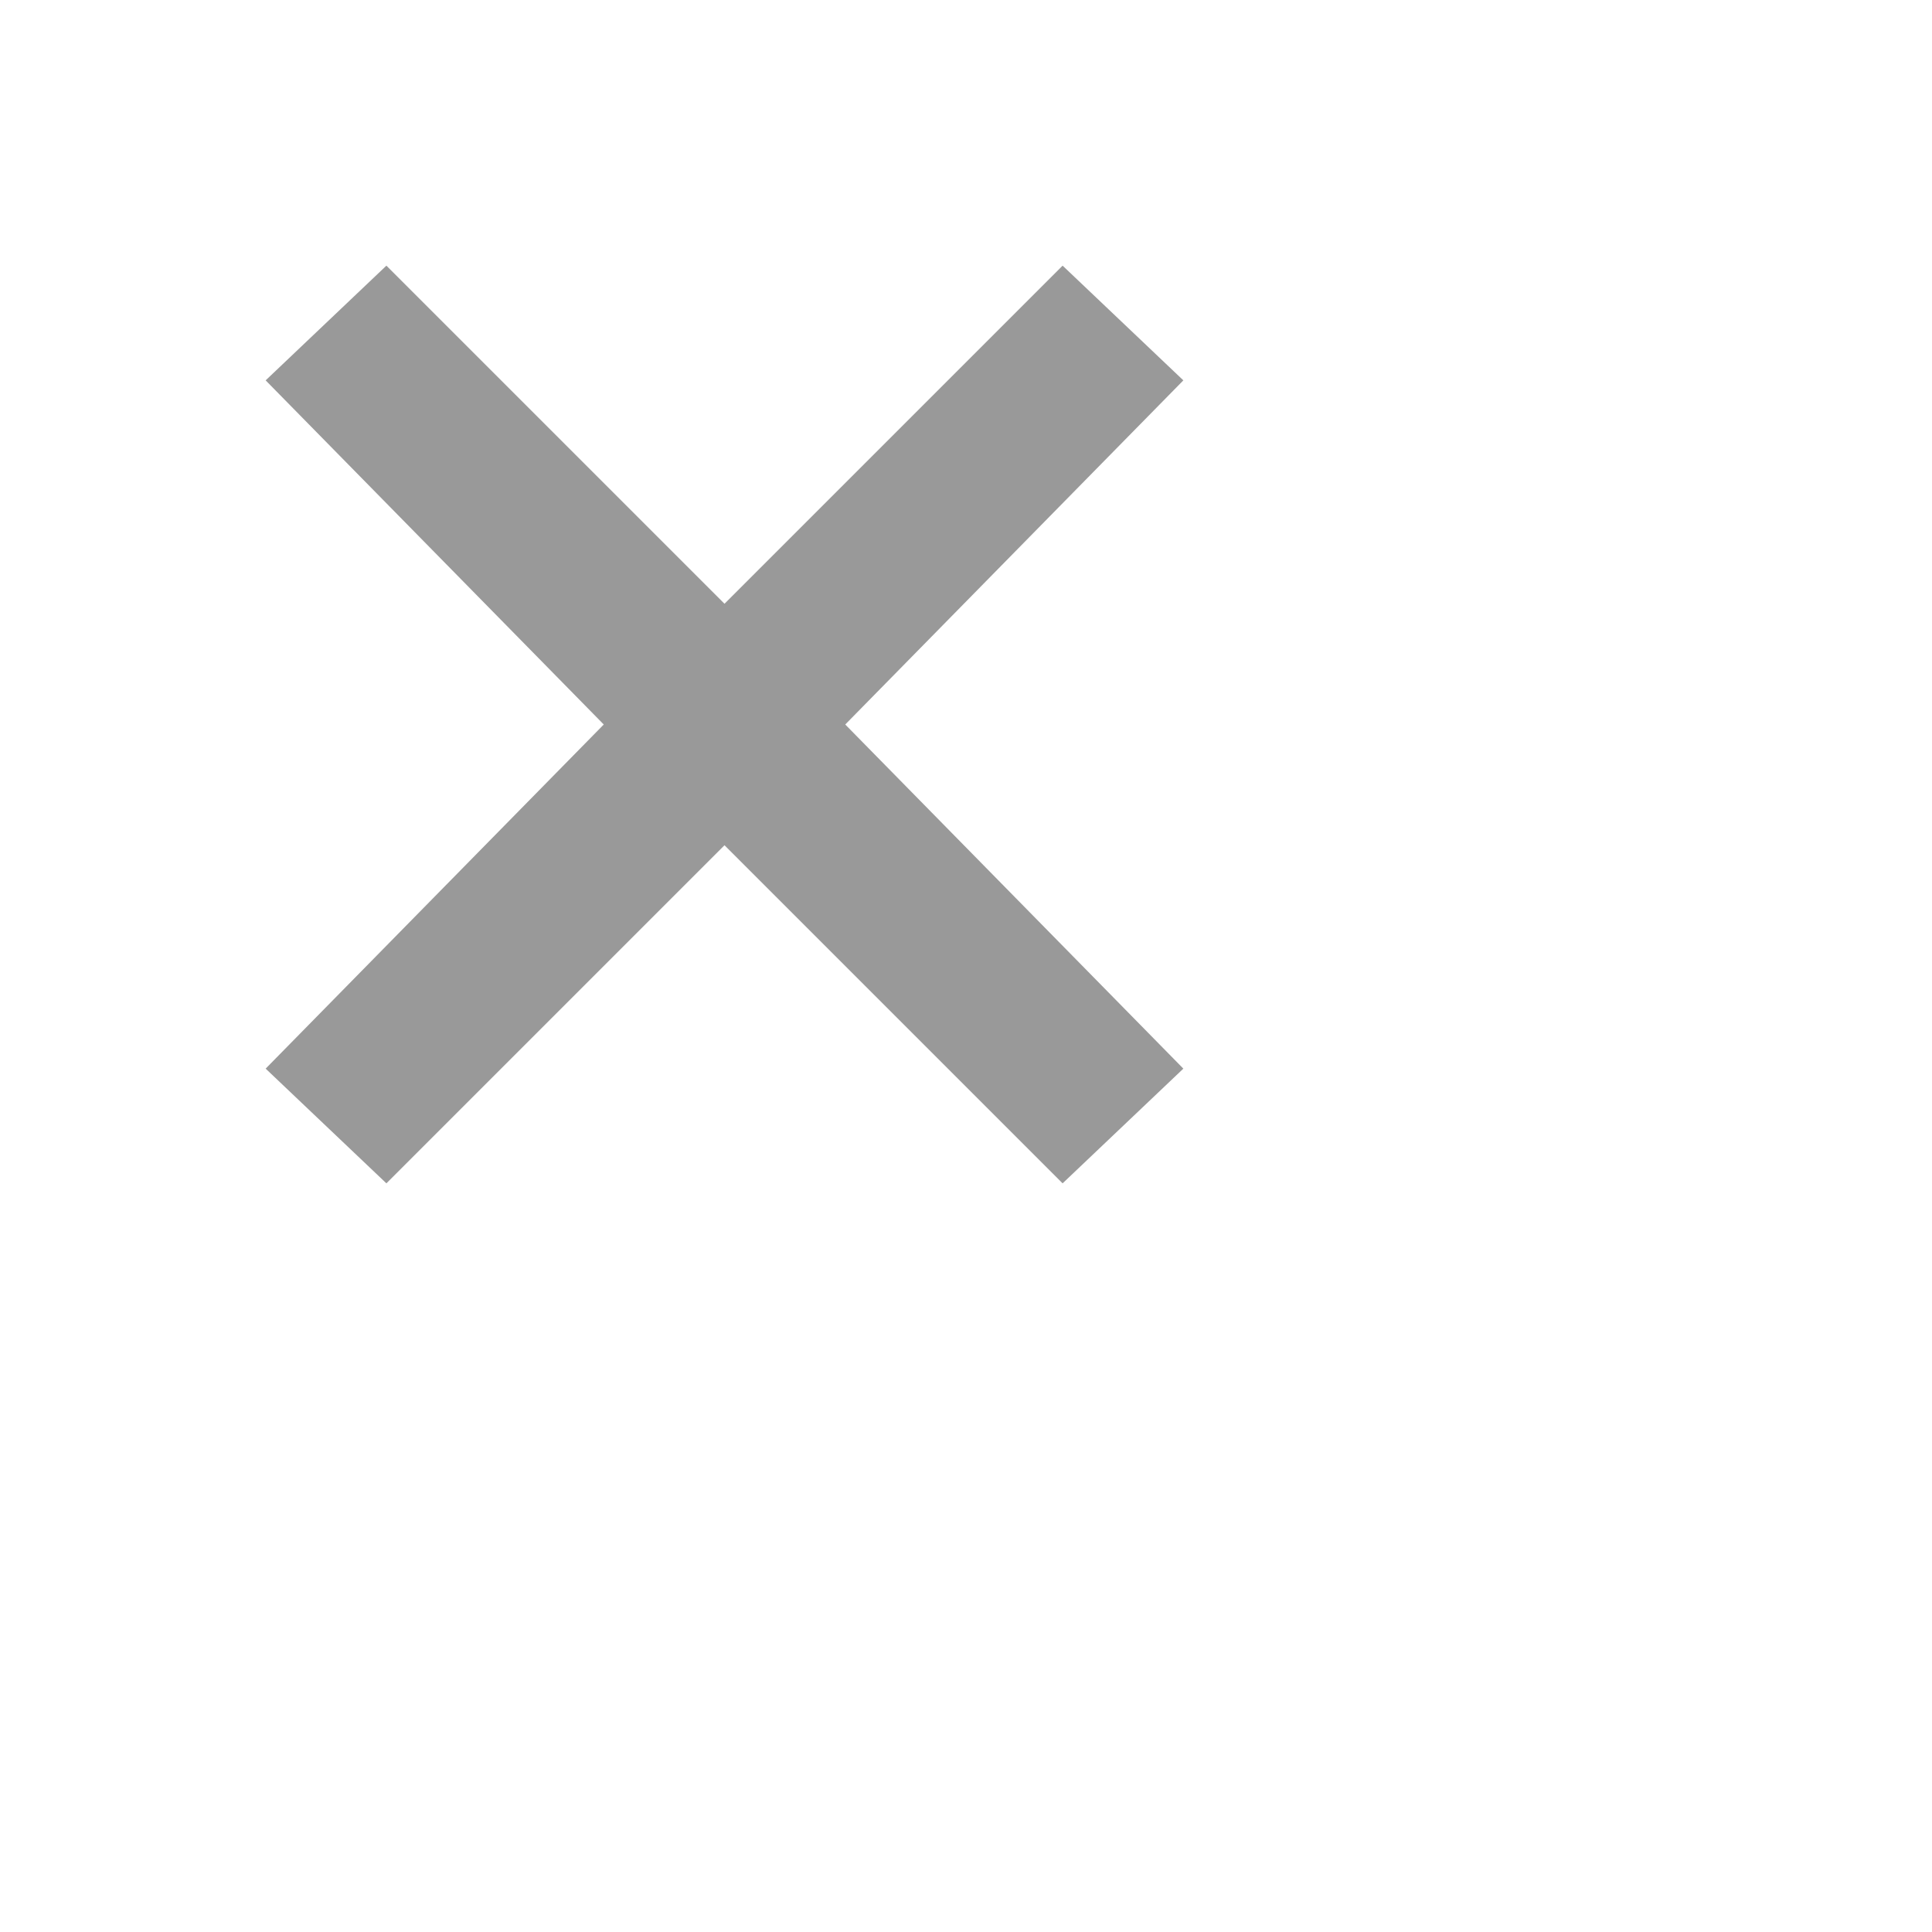 <svg xmlns="http://www.w3.org/2000/svg" width="15" height="15" viewBox="0 0 32 32">
    <path d="M19.6 6.3l-2-1.9L12 10 6.4 4.4l-2 1.9L10 12l-5.6 5.7 2 1.9L12 14l5.6 5.6 2-1.9L14 12z" fill="#999999" />
</svg>